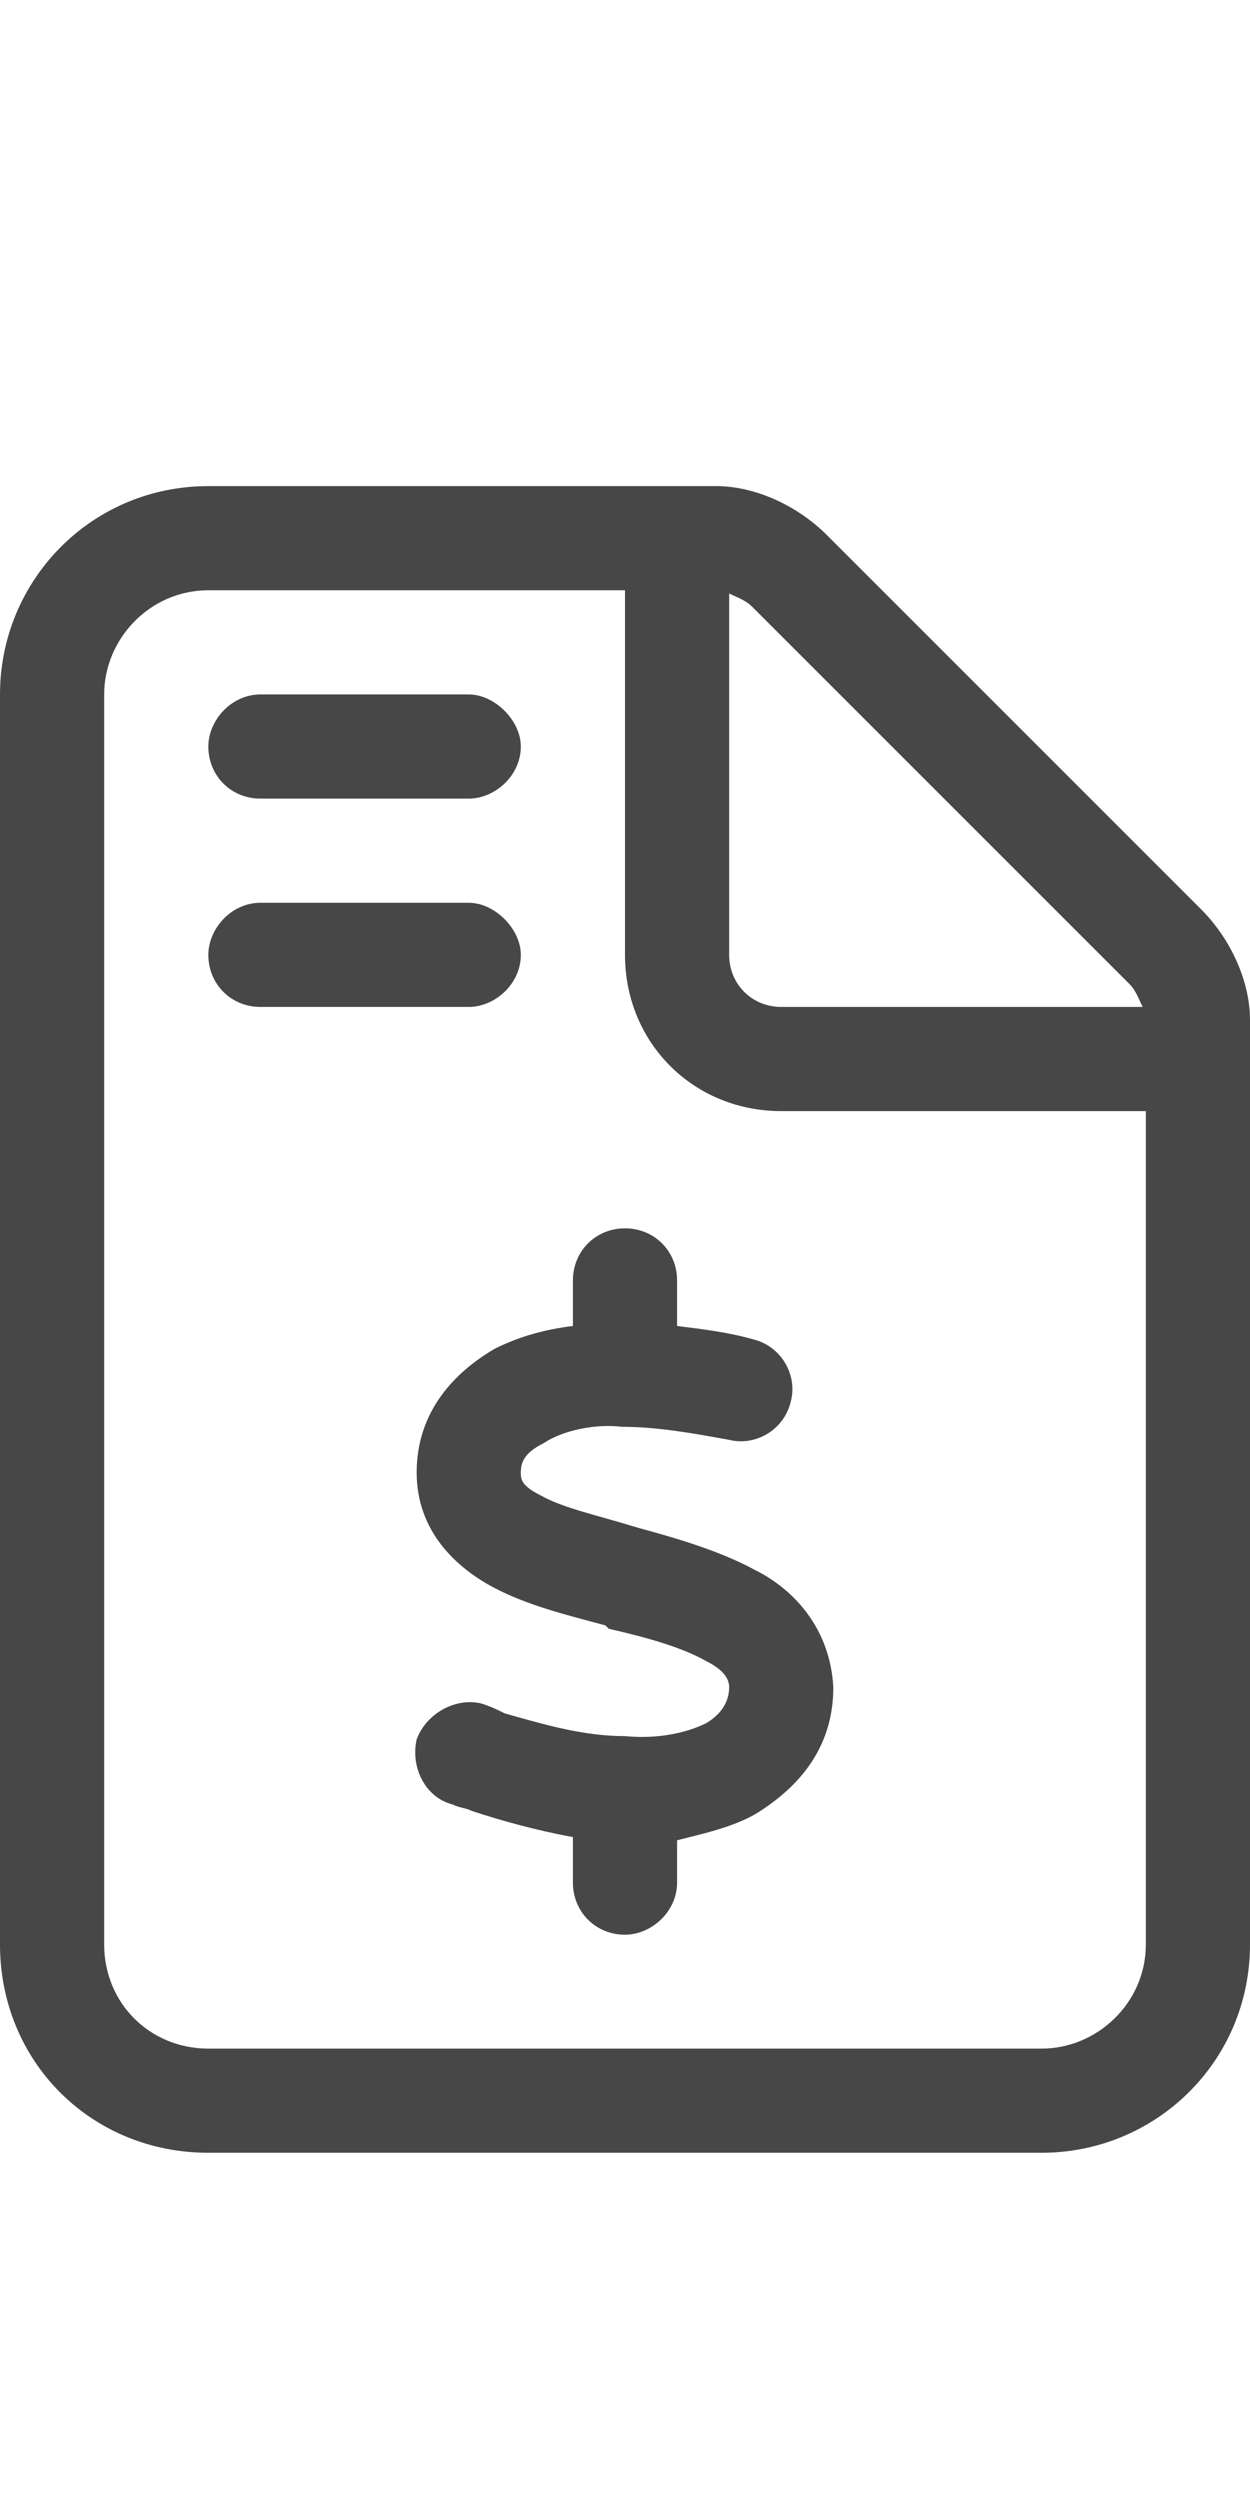 <svg width="9" height="18" viewBox="0 0 9 18" fill="none" xmlns="http://www.w3.org/2000/svg">
<g id="label-paired / caption / file-invoice-dollar-caption / regular" clip-path="url(#clip0_2556_9924)">
<path id="icon" d="M8.25 14V8H5.625C4.992 8 4.5 7.508 4.5 6.875V4.25H1.5C1.078 4.25 0.75 4.602 0.75 5V14C0.75 14.422 1.078 14.75 1.5 14.75H7.5C7.898 14.75 8.25 14.422 8.25 14ZM8.227 7.25C8.203 7.203 8.18 7.133 8.133 7.086L5.414 4.367C5.367 4.32 5.297 4.297 5.25 4.273V6.875C5.25 7.086 5.414 7.25 5.625 7.25H8.227ZM0 5C0 4.18 0.656 3.5 1.5 3.5H5.156C5.438 3.5 5.742 3.641 5.953 3.852L8.648 6.547C8.859 6.758 9 7.062 9 7.344V14C9 14.844 8.32 15.5 7.5 15.5H1.5C0.656 15.5 0 14.844 0 14V5ZM1.5 5.375C1.5 5.188 1.664 5 1.875 5H3.375C3.562 5 3.75 5.188 3.75 5.375C3.75 5.586 3.562 5.75 3.375 5.75H1.875C1.664 5.75 1.5 5.586 1.5 5.375ZM1.5 6.875C1.5 6.688 1.664 6.5 1.875 6.5H3.375C3.562 6.5 3.75 6.688 3.75 6.875C3.75 7.086 3.562 7.25 3.375 7.25H1.875C1.664 7.25 1.5 7.086 1.5 6.875ZM4.875 9.219V9.547C5.062 9.57 5.25 9.594 5.414 9.641C5.625 9.688 5.742 9.898 5.695 10.086C5.648 10.297 5.438 10.414 5.25 10.367C4.992 10.32 4.734 10.273 4.477 10.273C4.289 10.25 4.055 10.297 3.914 10.391C3.773 10.461 3.75 10.531 3.75 10.602C3.75 10.648 3.75 10.695 3.891 10.766C4.055 10.859 4.289 10.906 4.594 11C4.852 11.07 5.18 11.164 5.438 11.305C5.719 11.445 5.977 11.727 6 12.148C6 12.594 5.742 12.875 5.438 13.062C5.273 13.156 5.062 13.203 4.875 13.25V13.555C4.875 13.766 4.688 13.93 4.5 13.93C4.289 13.93 4.125 13.766 4.125 13.555V13.227C3.867 13.18 3.609 13.109 3.398 13.039C3.352 13.016 3.305 13.016 3.258 12.992C3.07 12.945 2.953 12.734 3 12.523C3.07 12.336 3.281 12.219 3.469 12.266C3.539 12.289 3.586 12.312 3.633 12.336C3.961 12.43 4.219 12.5 4.5 12.5C4.734 12.523 4.945 12.477 5.086 12.406C5.203 12.336 5.25 12.242 5.25 12.148C5.25 12.102 5.227 12.031 5.086 11.961C4.922 11.867 4.688 11.797 4.383 11.727L4.359 11.703C4.102 11.633 3.797 11.562 3.539 11.422C3.281 11.281 3 11.023 3 10.602C3 10.156 3.281 9.875 3.562 9.711C3.75 9.617 3.938 9.57 4.125 9.547V9.219C4.125 9.008 4.289 8.844 4.5 8.844C4.711 8.844 4.875 9.008 4.875 9.219Z" fill="black" fill-opacity="0.72"/>
</g>
<defs>
<clipPath id="clip0_2556_9924">
<rect width="9" height="18" fill="white"/>
</clipPath>
</defs>
</svg>
